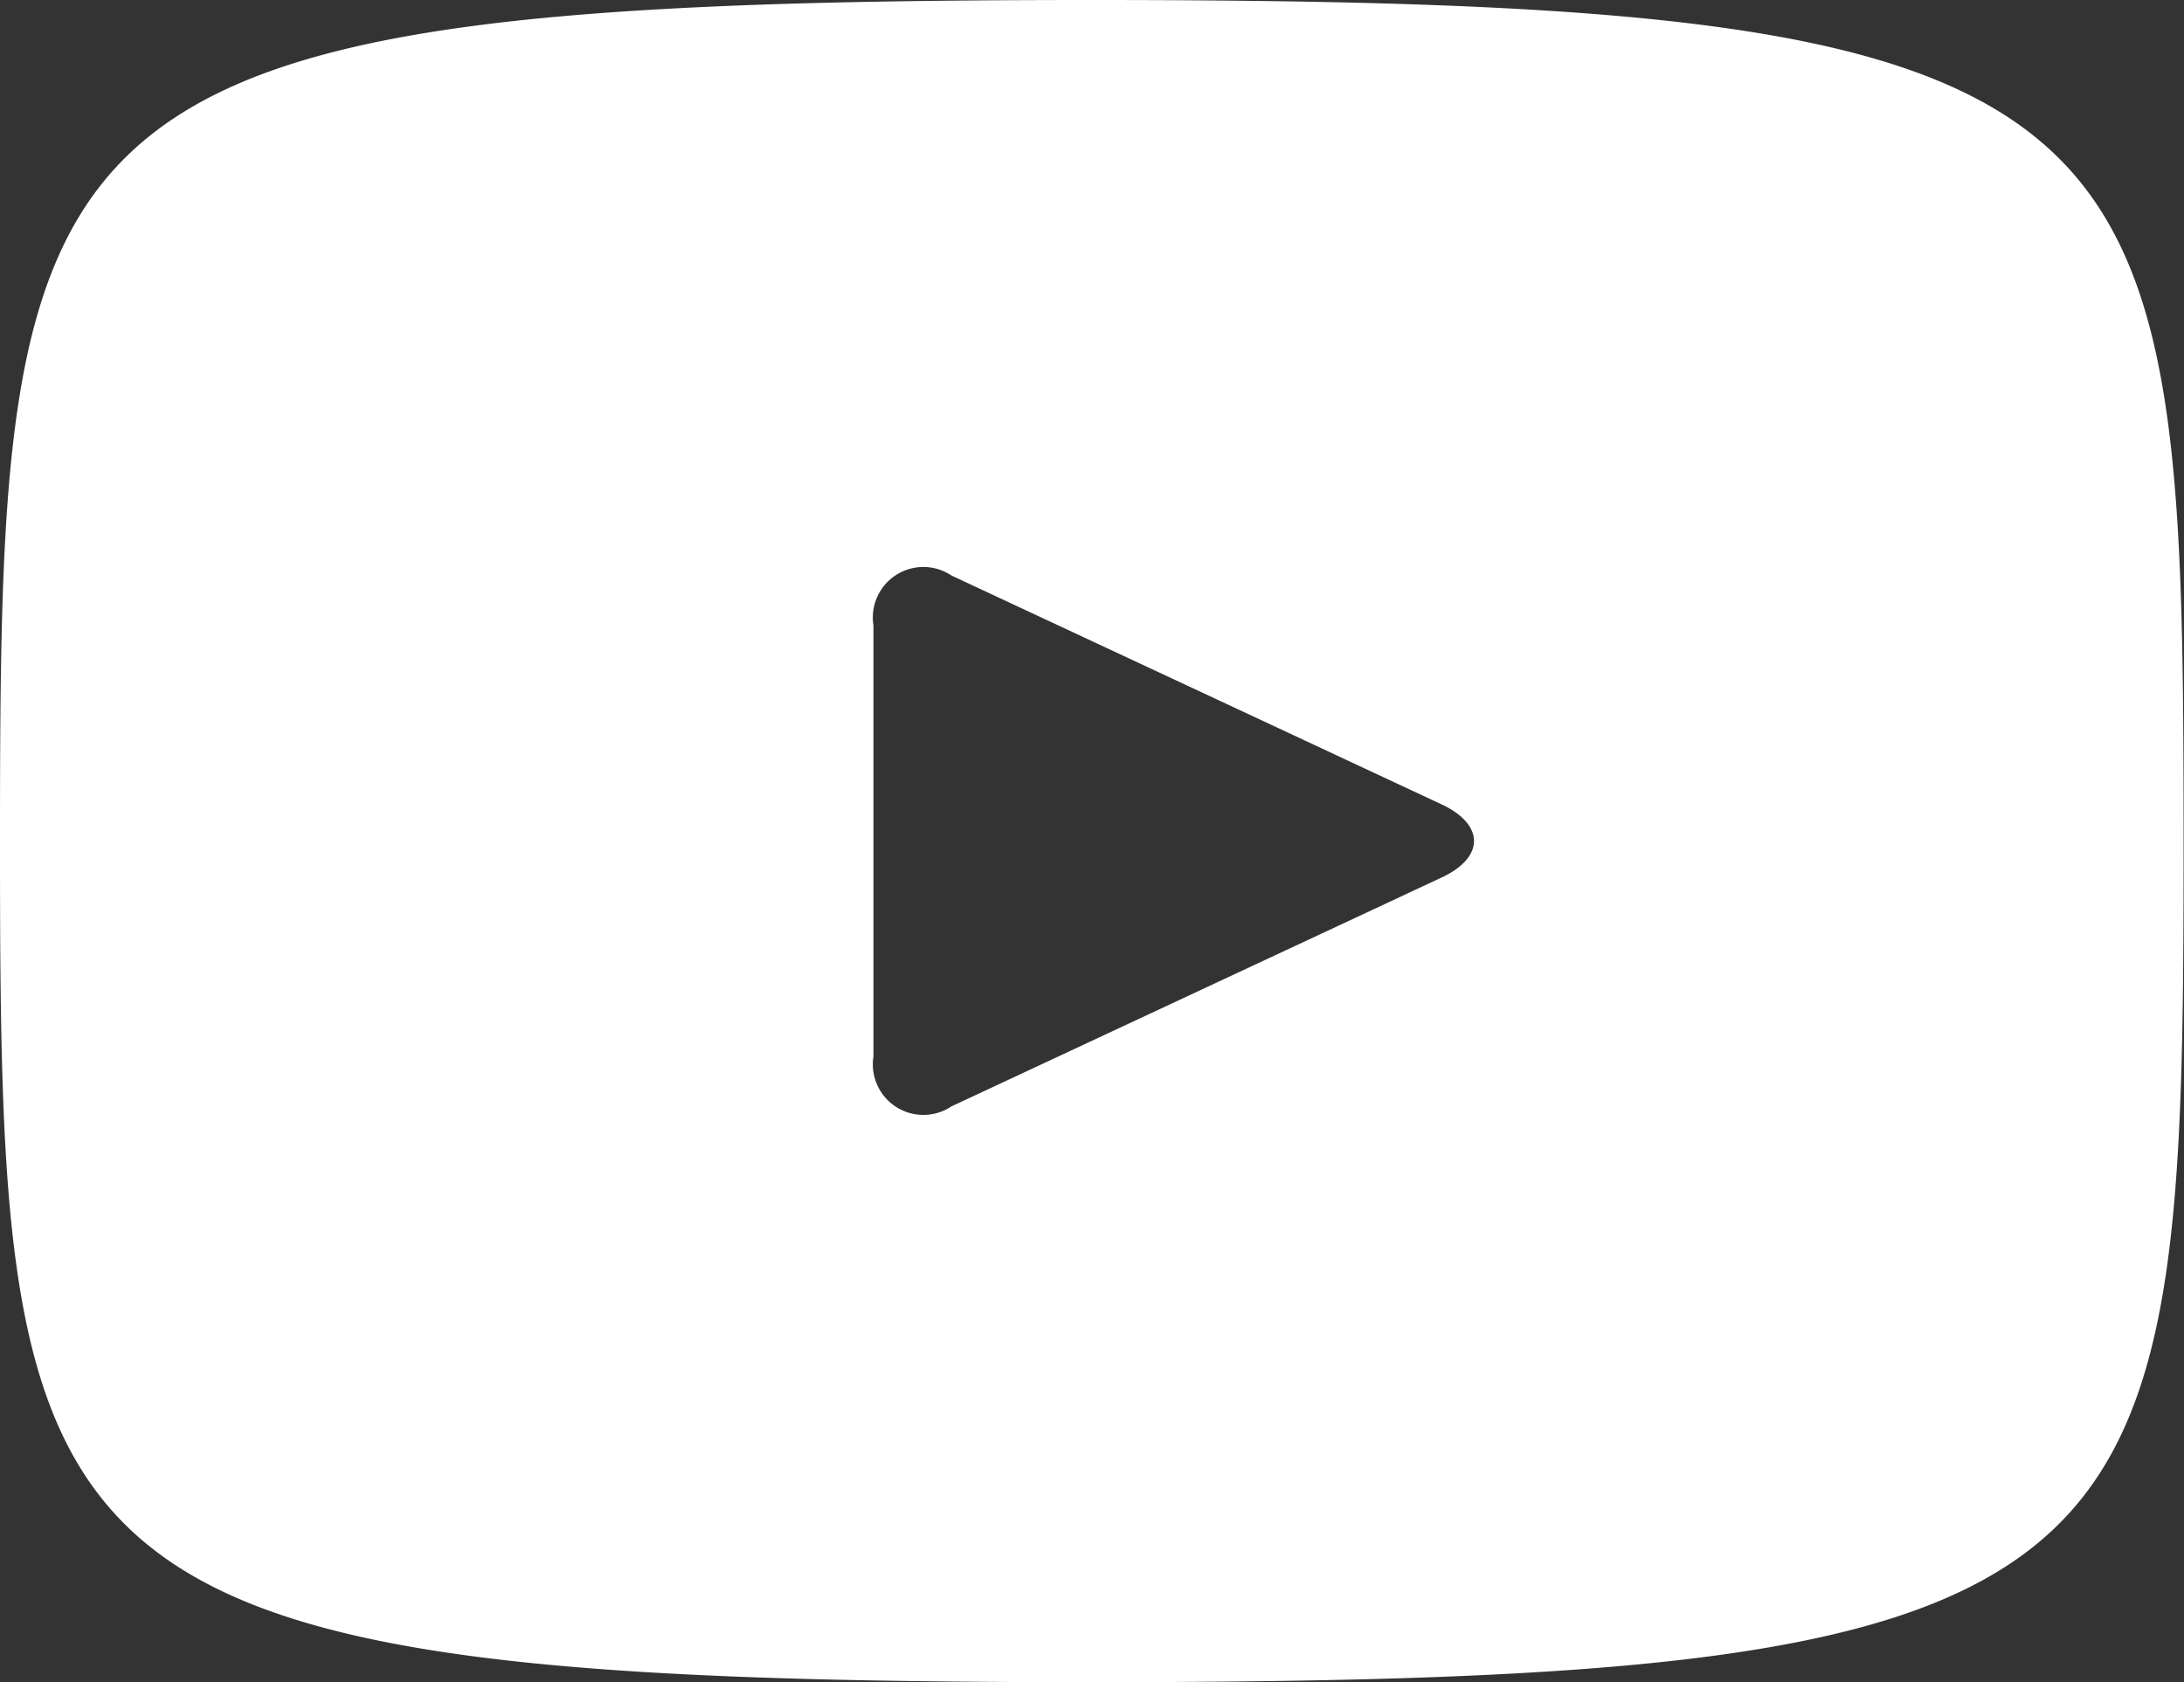 <svg xmlns="http://www.w3.org/2000/svg" width="21.604" height="16.635" viewBox="0 0 21.604 16.635">
  <rect x="0" y="0" width="21.604" height="16.635" fill="#333333" stroke="none"/>
  <path id="youtube" d="M10.8,3.68C.186,3.68,0,4.624,0,12s.186,8.317,10.8,8.317S21.6,19.371,21.6,12,21.418,3.68,10.8,3.68Zm3.462,8.678-4.85,2.264a.5.5,0,0,1-.772-.493V9.865a.5.5,0,0,1,.772-.493l4.85,2.264c.425.2.425.523,0,.722Z" transform="translate(0 -3.68)" fill="#fff"/>
</svg>
